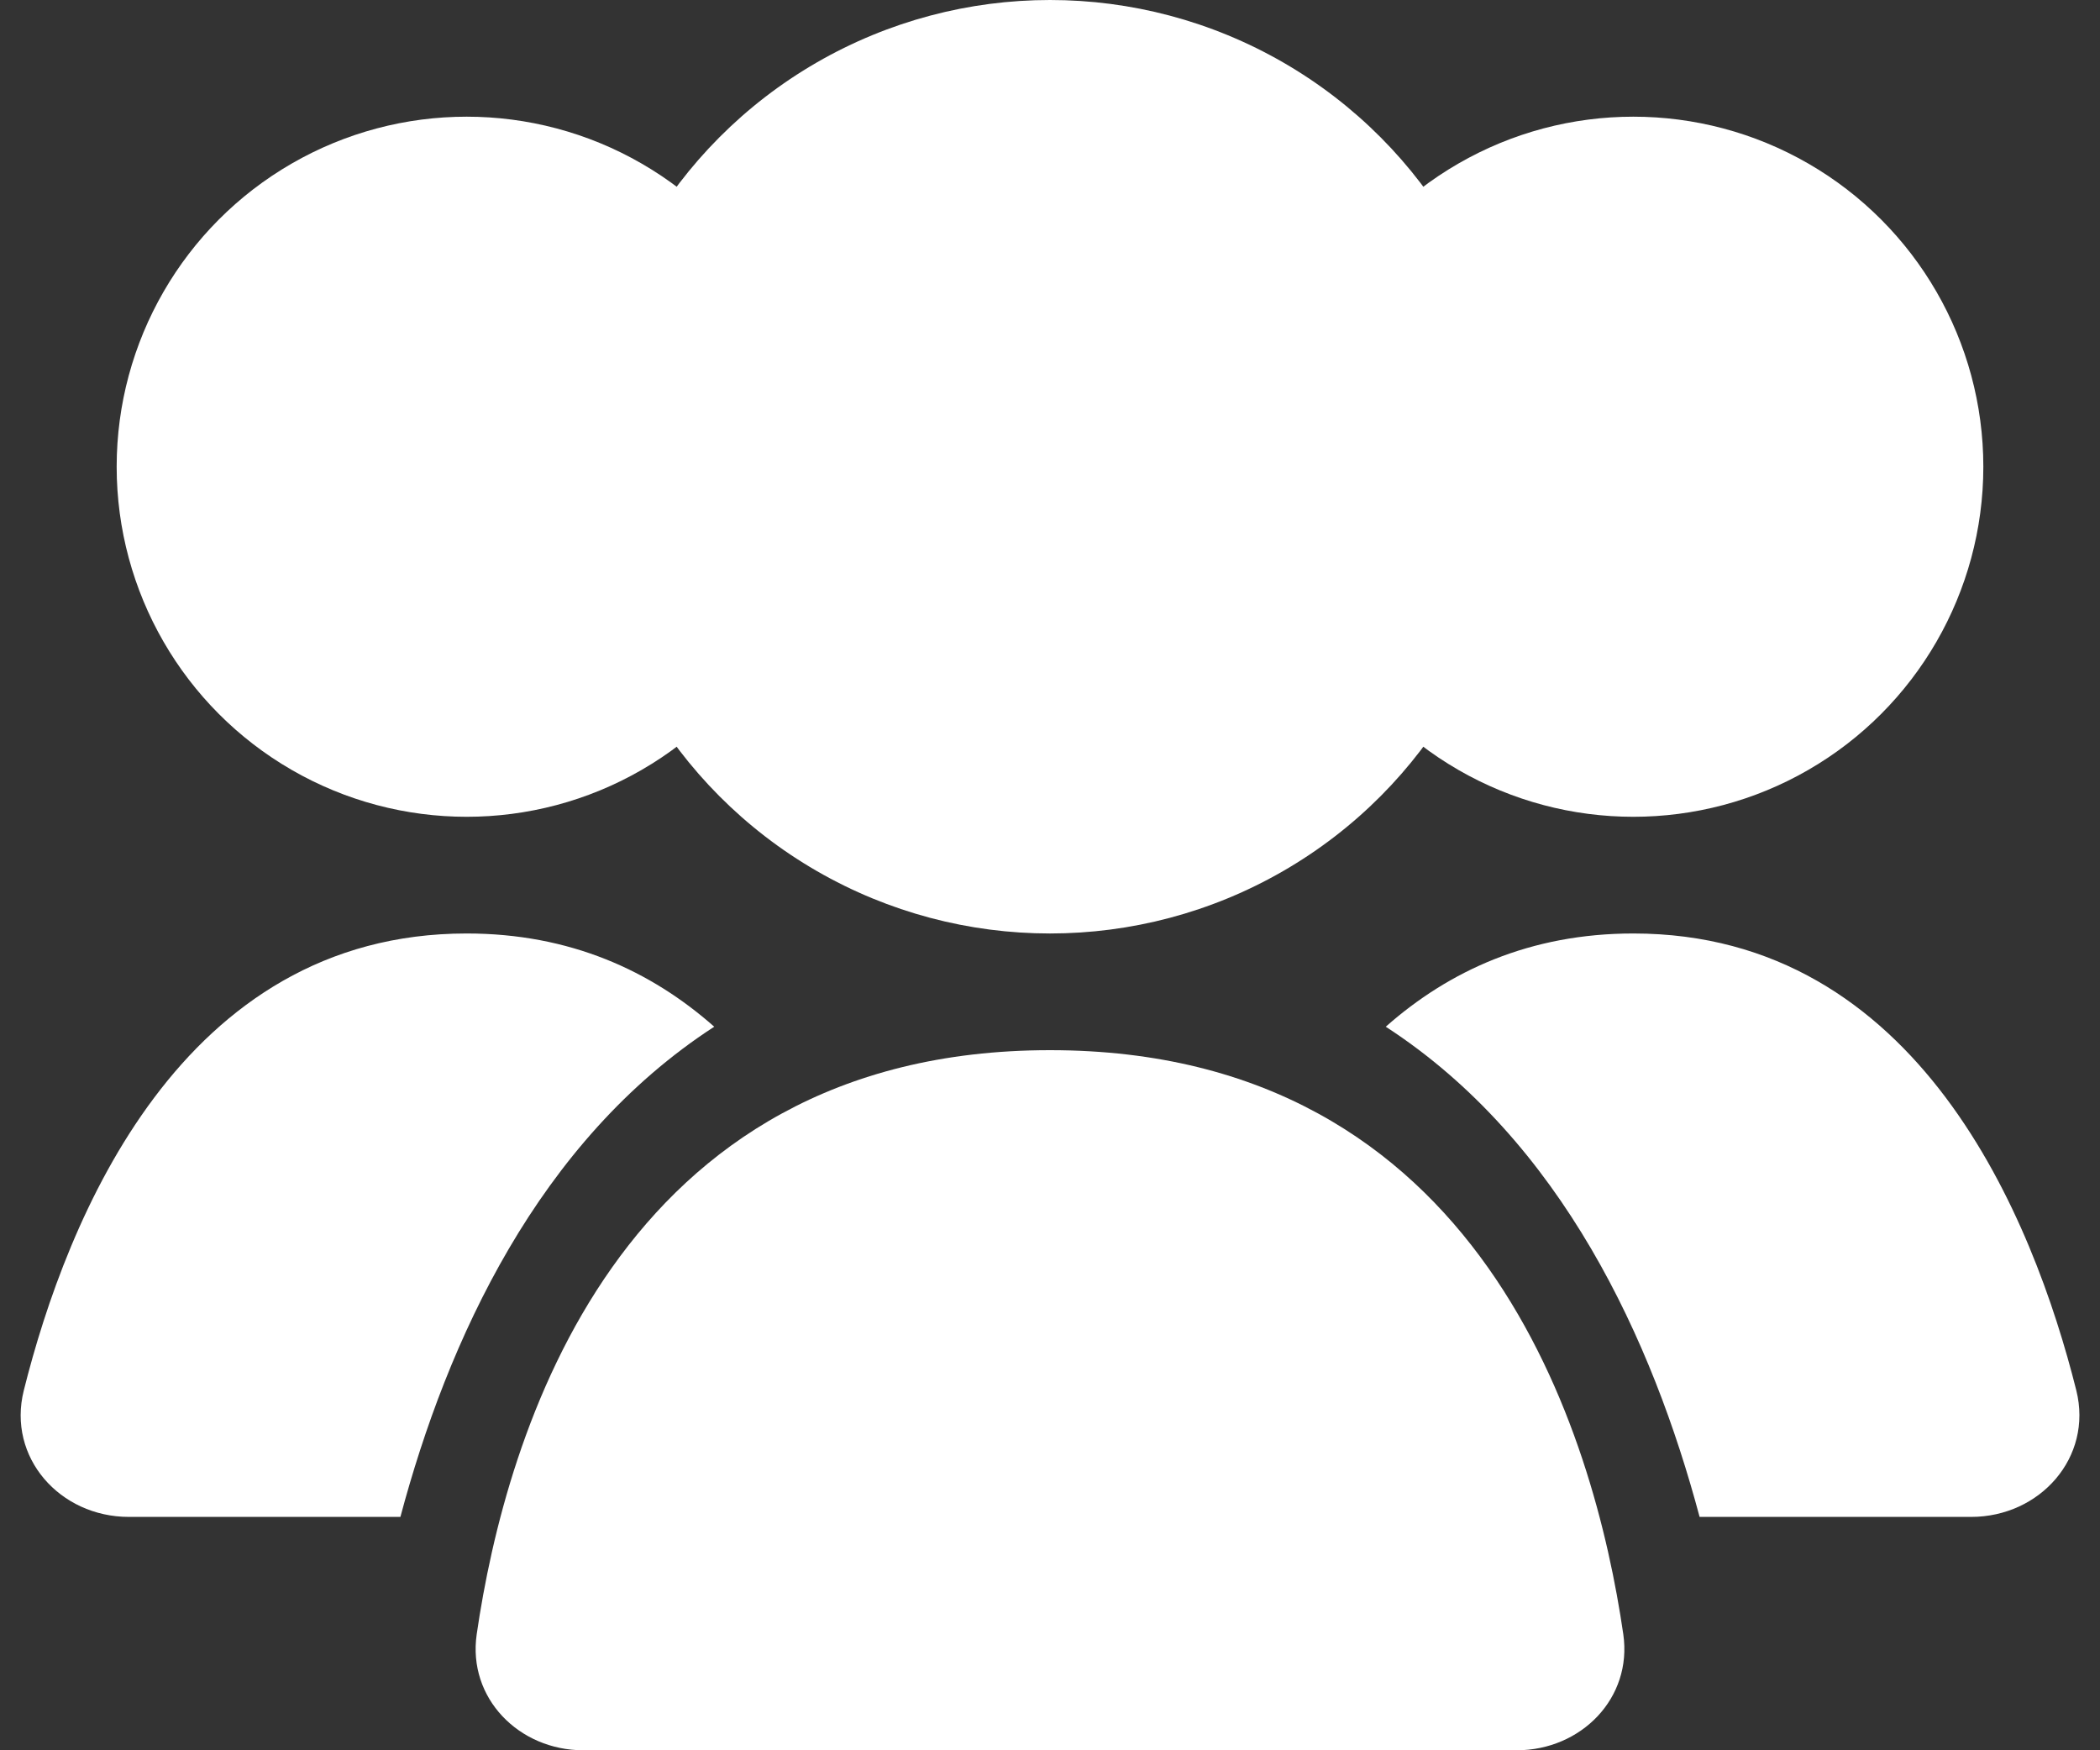 <svg width="18" height="15" viewBox="0 0 18 15" fill="none" xmlns="http://www.w3.org/2000/svg">
    <rect x="0" y="0" width="18" height="15" fill="#333333" stroke="none"/>
    <circle cx="9" cy="4" r="4" fill="white"/>
    <circle cx="14" cy="4" r="3" fill="white"/>
    <circle cx="4" cy="4" r="3" fill="white"/>
    <path fill-rule="evenodd" clip-rule="evenodd"
          d="M14.568 13H16.895C17.486 13 17.94 12.49 17.797 11.916C17.428 10.446 16.448 8 14 8C13.114 8 12.42 8.32 11.878 8.799C13.386 9.777 14.165 11.49 14.568 13Z"
          fill="white"/>
    <path fill-rule="evenodd" clip-rule="evenodd"
          d="M6.122 8.799C5.58 8.32 4.886 8 4 8C1.552 8 0.572 10.446 0.204 11.916C0.06 12.49 0.513 13 1.105 13H3.432C3.835 11.49 4.614 9.777 6.122 8.799Z"
          fill="white"/>
    <path d="M9 9C12.709 9 13.666 12.301 13.914 14.006C13.993 14.553 13.552 15 13 15H5C4.448 15 4.007 14.553 4.086 14.006C4.334 12.301 5.291 9 9 9Z"
          fill="white"/>
</svg>
